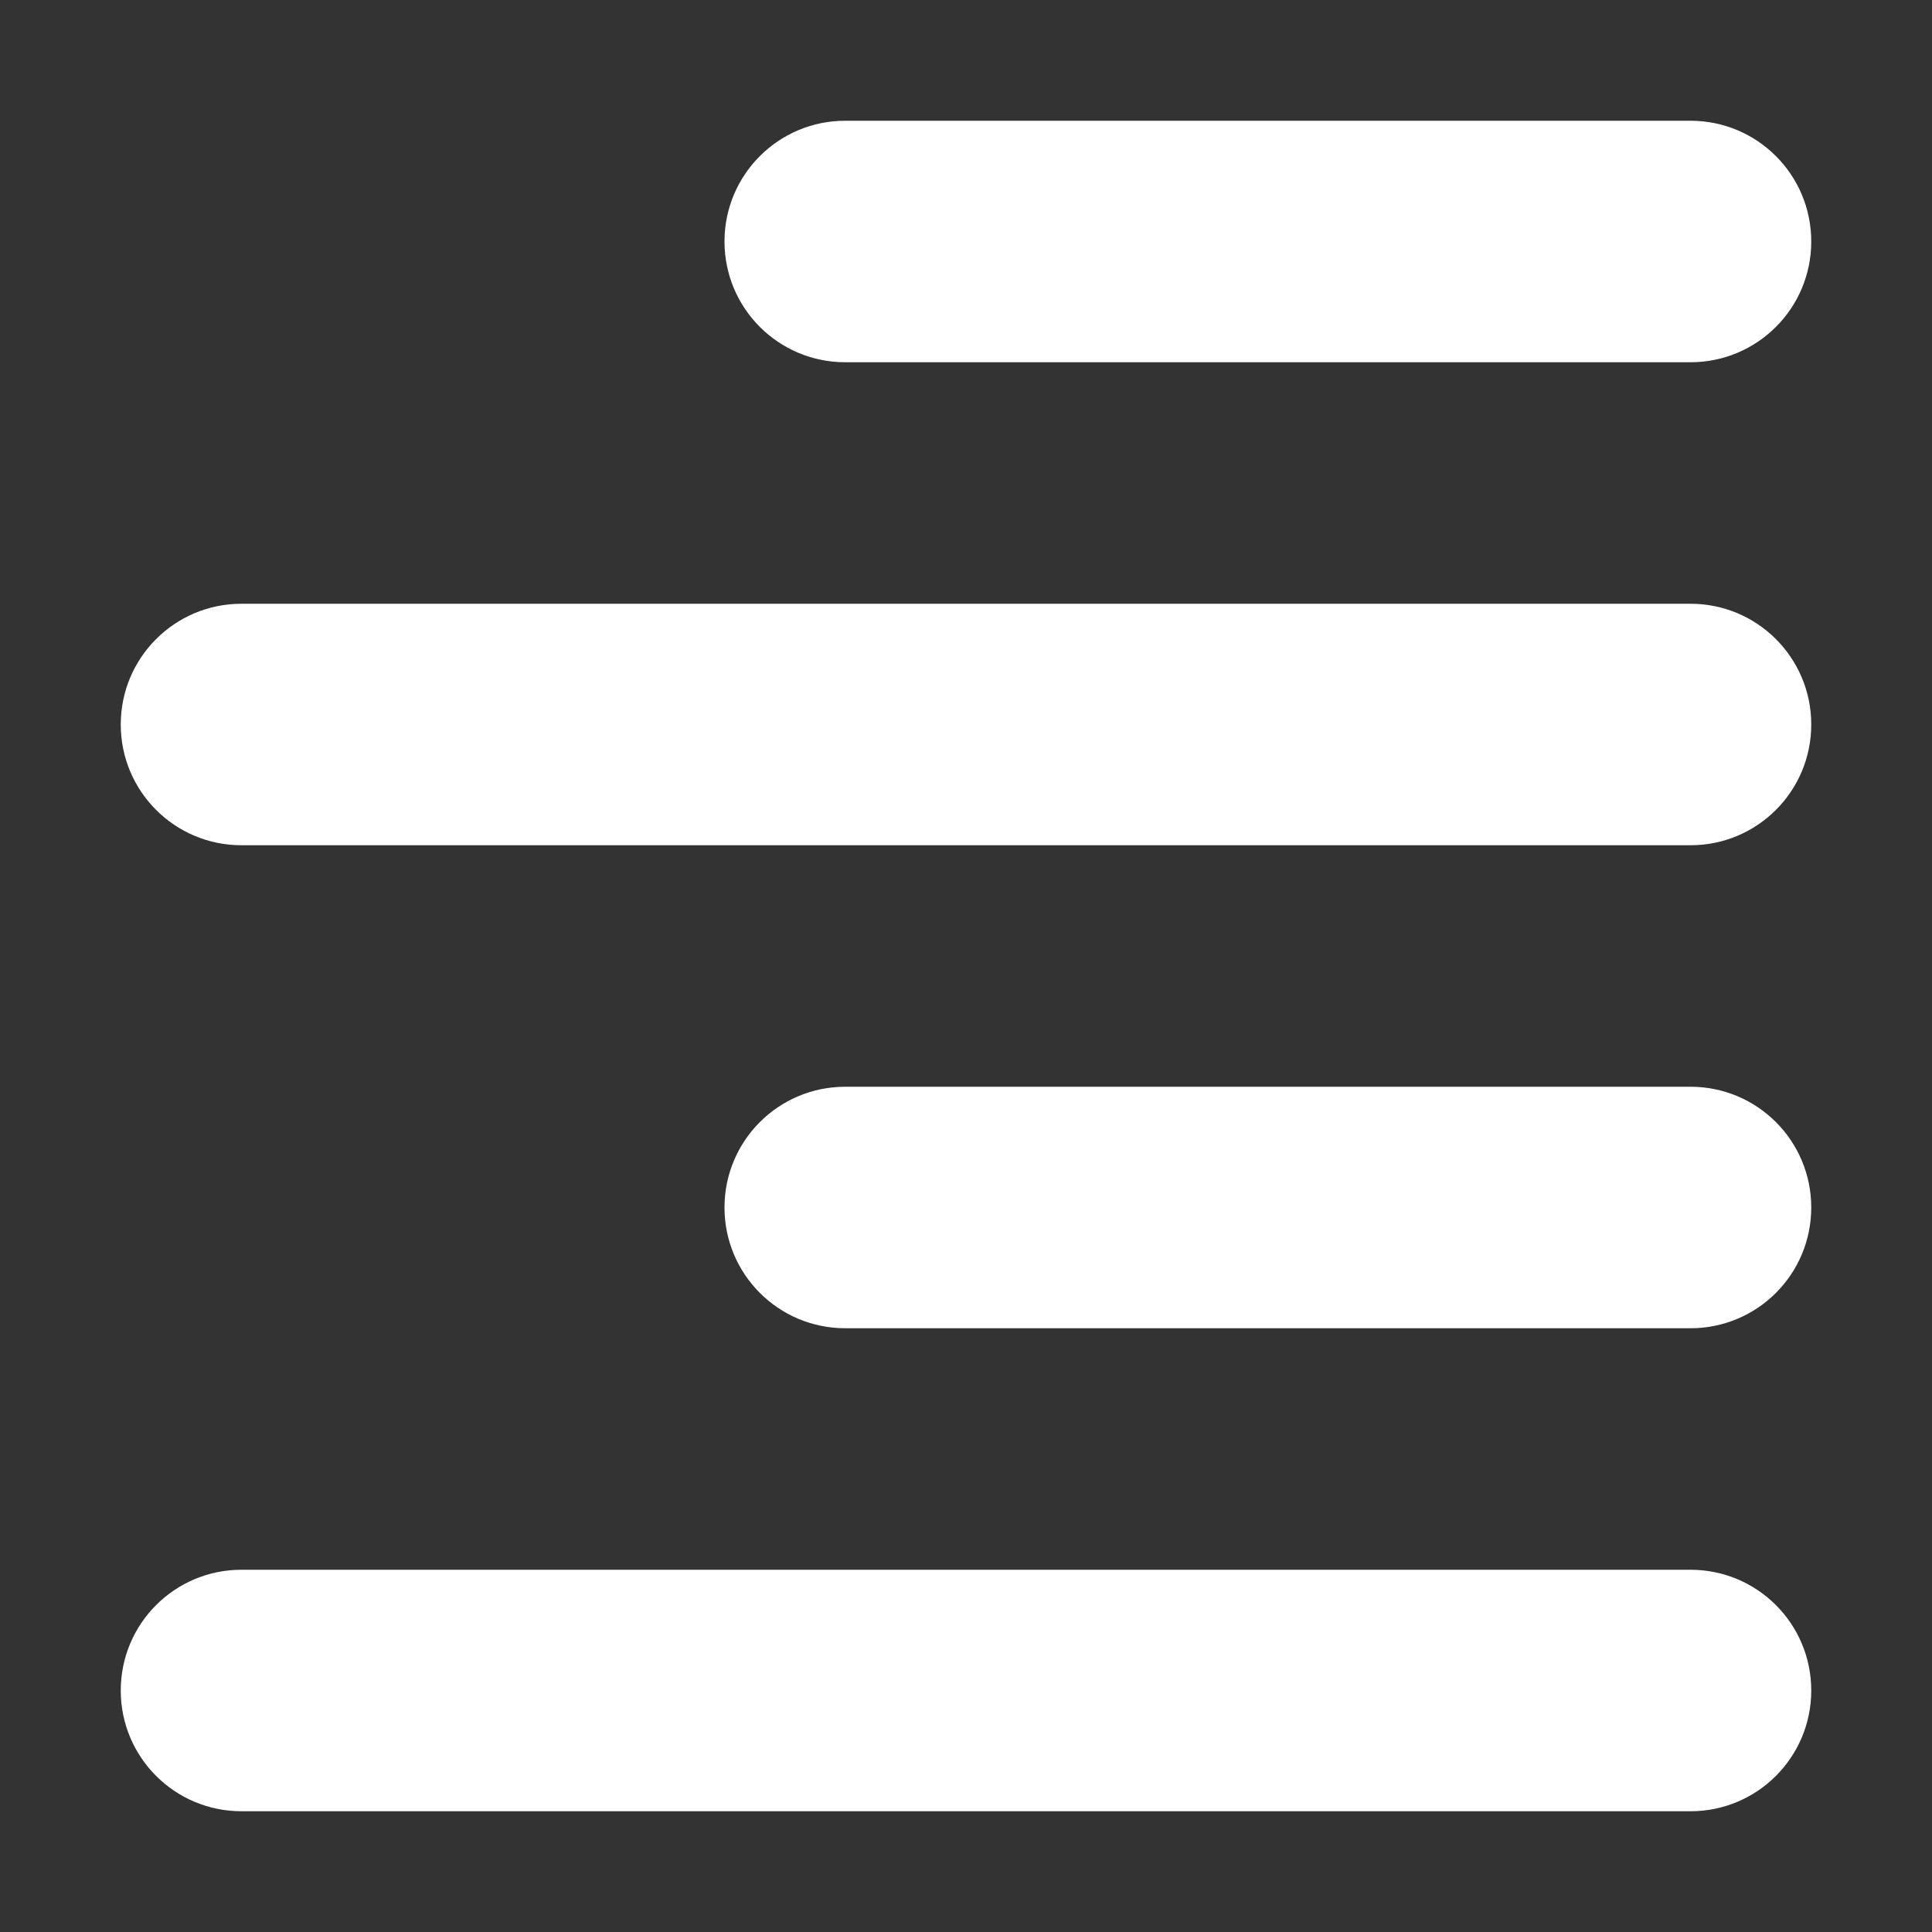 <svg width="20" height="20" viewBox="0 0 20 20" fill="none" xmlns="http://www.w3.org/2000/svg">
<rect x="0" y="0" width="20" height="20" fill="#333333" stroke="none"/>
<path d="M18.75 2.5C18.75 3.191 18.191 3.75 17.5 3.75H8.75C8.059 3.75 7.5 3.191 7.5 2.5C7.5 1.809 8.059 1.25 8.75 1.25H17.5C18.191 1.25 18.75 1.809 18.75 2.5ZM18.75 12.5C18.75 13.191 18.191 13.75 17.5 13.75H8.75C8.059 13.75 7.5 13.191 7.5 12.5C7.5 11.809 8.059 11.25 8.75 11.25H17.5C18.191 11.25 18.75 11.809 18.75 12.5ZM1.25 7.5C1.25 6.809 1.809 6.25 2.5 6.25H17.5C18.191 6.25 18.75 6.809 18.75 7.5C18.75 8.191 18.191 8.75 17.5 8.75H2.5C1.809 8.75 1.25 8.191 1.25 7.5ZM18.75 17.5C18.75 18.191 18.191 18.75 17.5 18.75H2.5C1.809 18.75 1.25 18.191 1.25 17.5C1.25 16.809 1.809 16.25 2.5 16.25H17.5C18.191 16.25 18.75 16.809 18.75 17.5Z" fill="white"/>
</svg>
